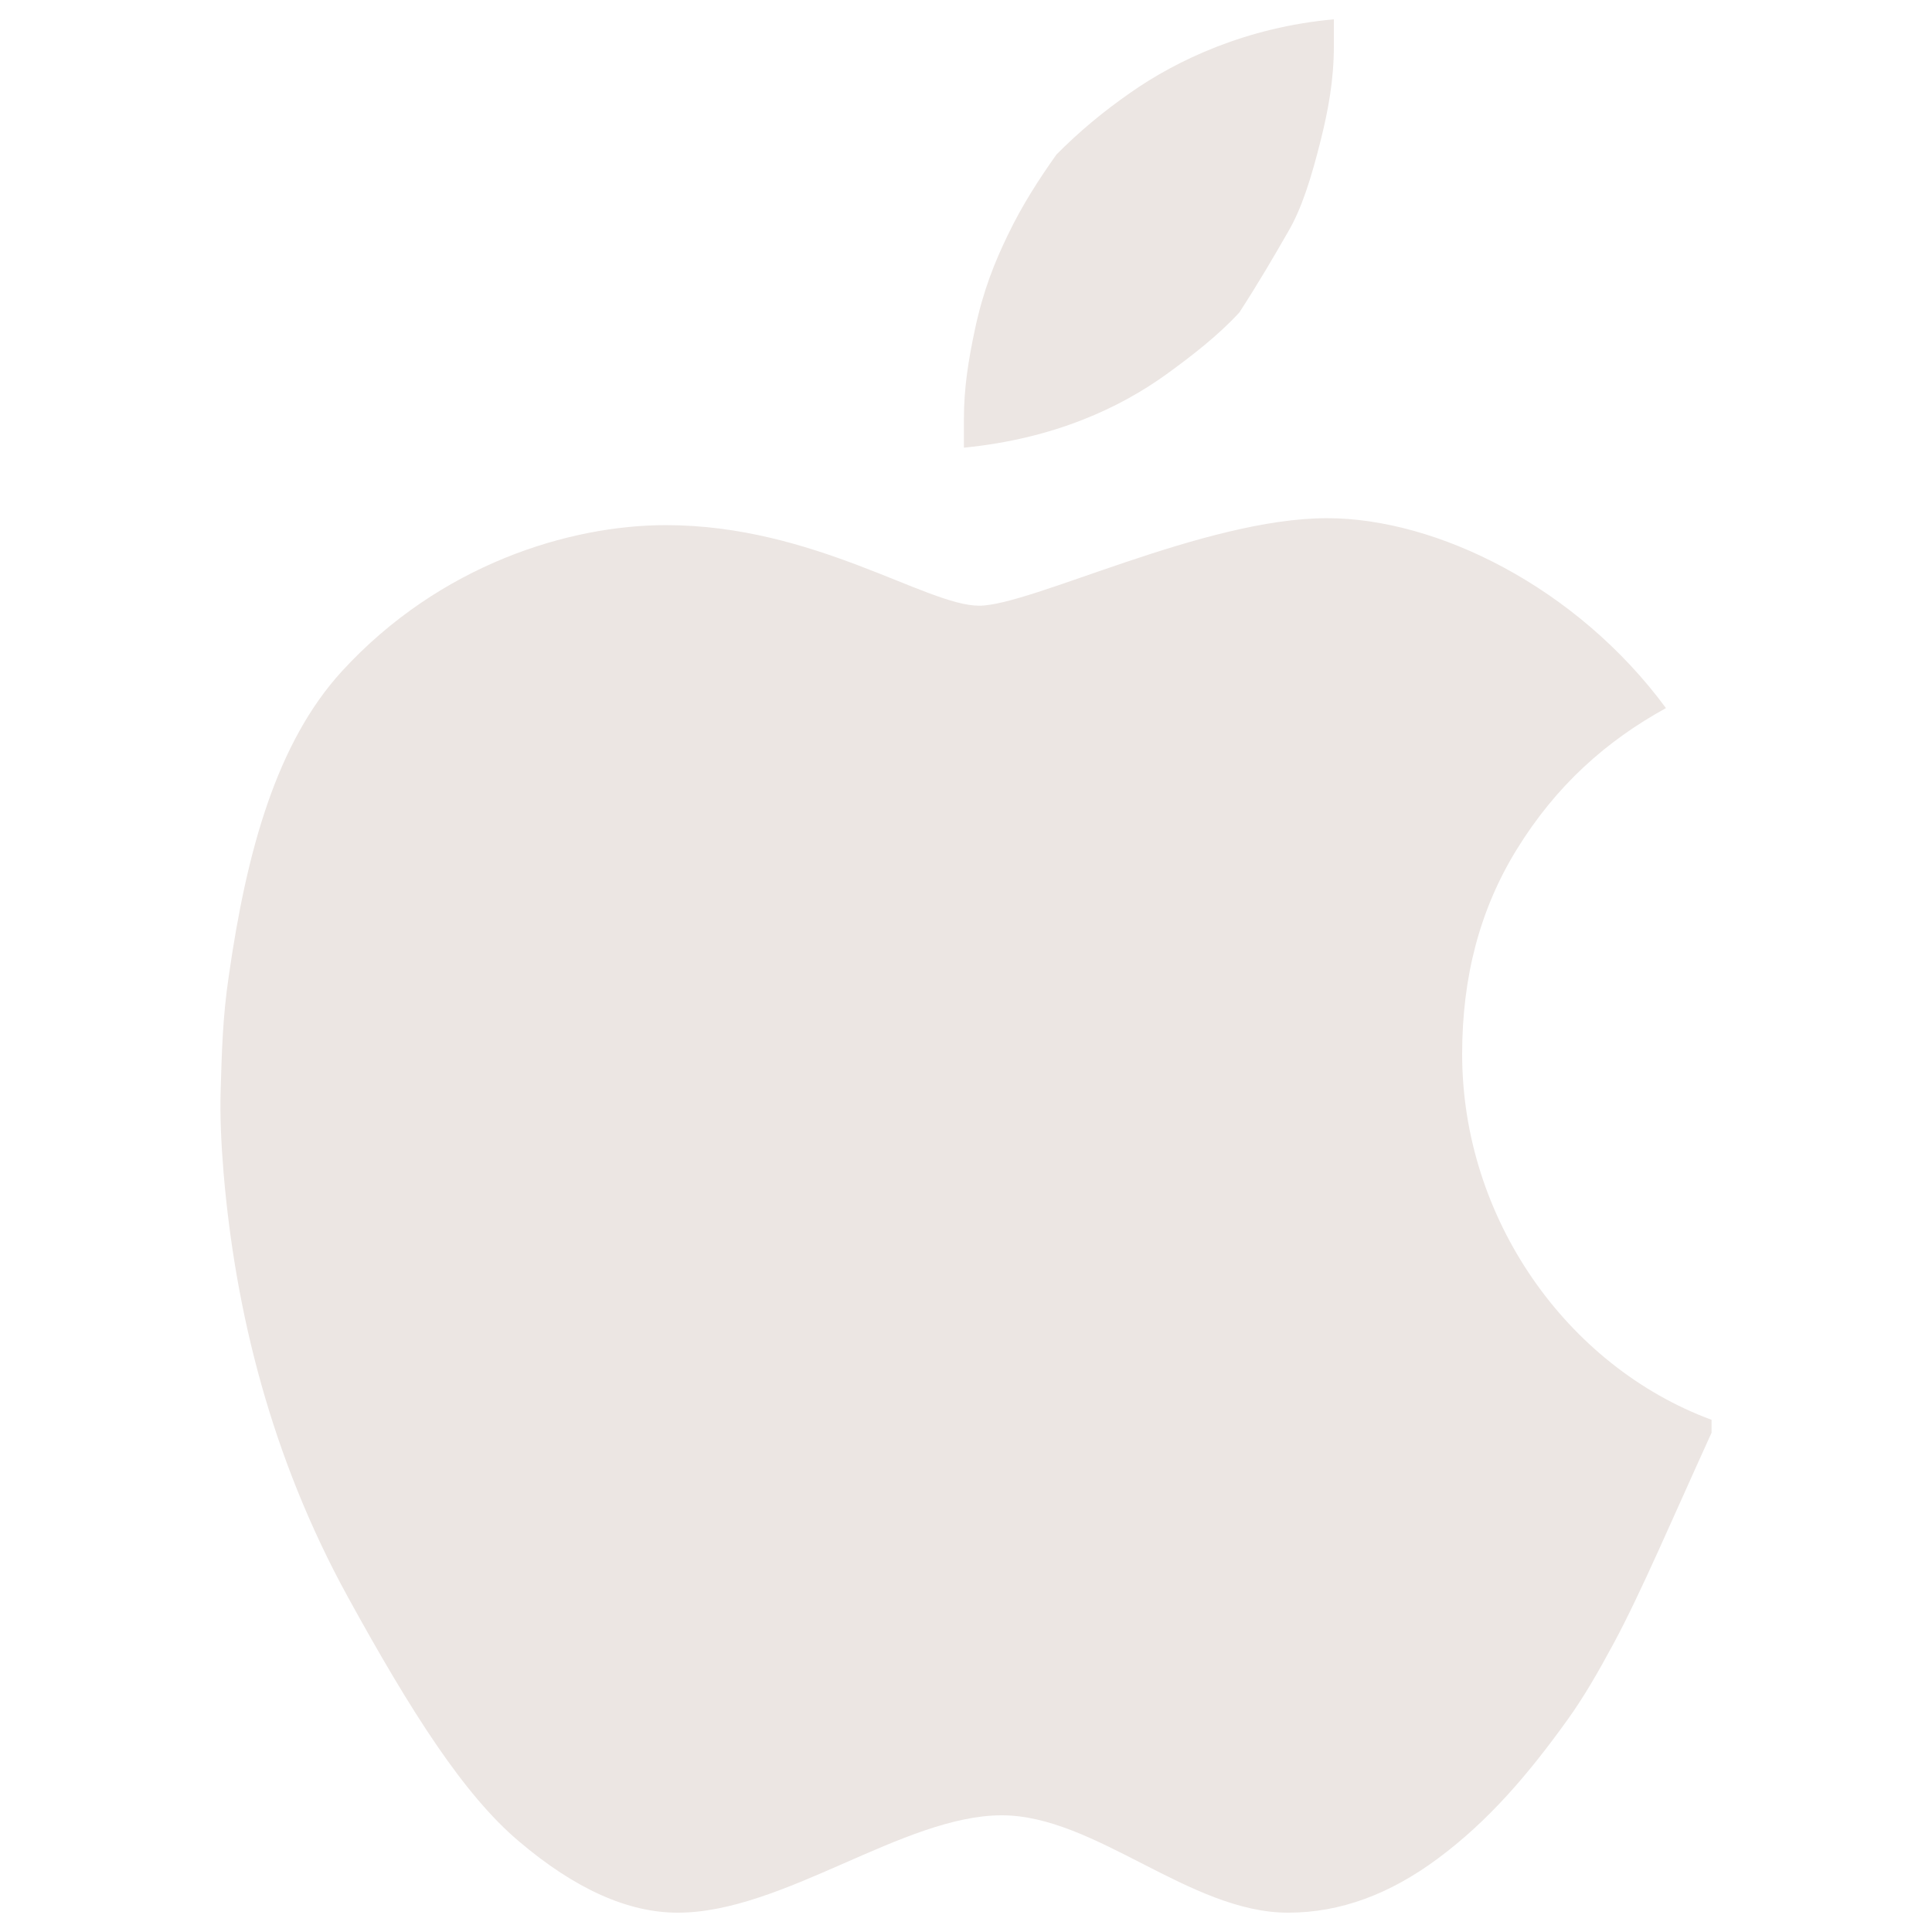 <svg width="57" height="57" viewBox="0 0 57 57" fill="none" xmlns="http://www.w3.org/2000/svg">
<path d="M28.443 13.207C31.111 12.945 33.06 12.021 34.423 11.035C35.169 10.494 35.95 9.89 36.566 9.217C37.153 8.311 37.575 7.581 38.002 6.84C38.395 6.173 38.681 5.278 38.971 4.115C39.182 3.26 39.353 2.383 39.353 1.357V0.57C36.771 0.804 34.719 1.773 33.34 2.742C32.547 3.295 31.84 3.882 31.168 4.56C30.672 5.261 30.17 6.025 29.732 6.937C29.35 7.729 29.013 8.55 28.762 9.724C28.569 10.636 28.438 11.451 28.438 12.363V13.207H28.443Z" fill="#ECE6E3"/>
<path d="M6.51 32.182C6.487 32.918 6.527 33.761 6.595 34.588C6.937 38.663 7.992 42.978 10.26 47.111C12.13 50.514 13.686 52.953 15.305 54.321C16.969 55.735 18.531 56.43 19.996 56.43C23.102 56.43 26.653 53.557 29.555 53.557C32.313 53.557 35.095 56.43 38.002 56.43C39.558 56.43 41.006 55.877 42.403 54.846C43.907 53.734 45.081 52.36 46.244 50.742C46.723 50.075 47.133 49.368 47.624 48.456C48.422 46.968 49.322 44.848 50.496 42.271V41.889C46.216 40.305 43.138 35.939 43.138 31.099C43.138 28.842 43.651 26.841 44.751 25.057C45.914 23.171 47.39 21.86 49.151 20.891C46.512 17.311 42.38 15.288 39.154 15.288C35.517 15.288 30.415 17.87 28.888 17.87C27.332 17.87 24.02 15.493 19.648 15.493C16.804 15.493 12.979 16.65 10.089 19.802C8.168 21.9 7.279 25.086 6.749 28.802C6.572 29.988 6.544 31.008 6.51 32.182Z" fill="#ECE6E3"/>
</svg>
